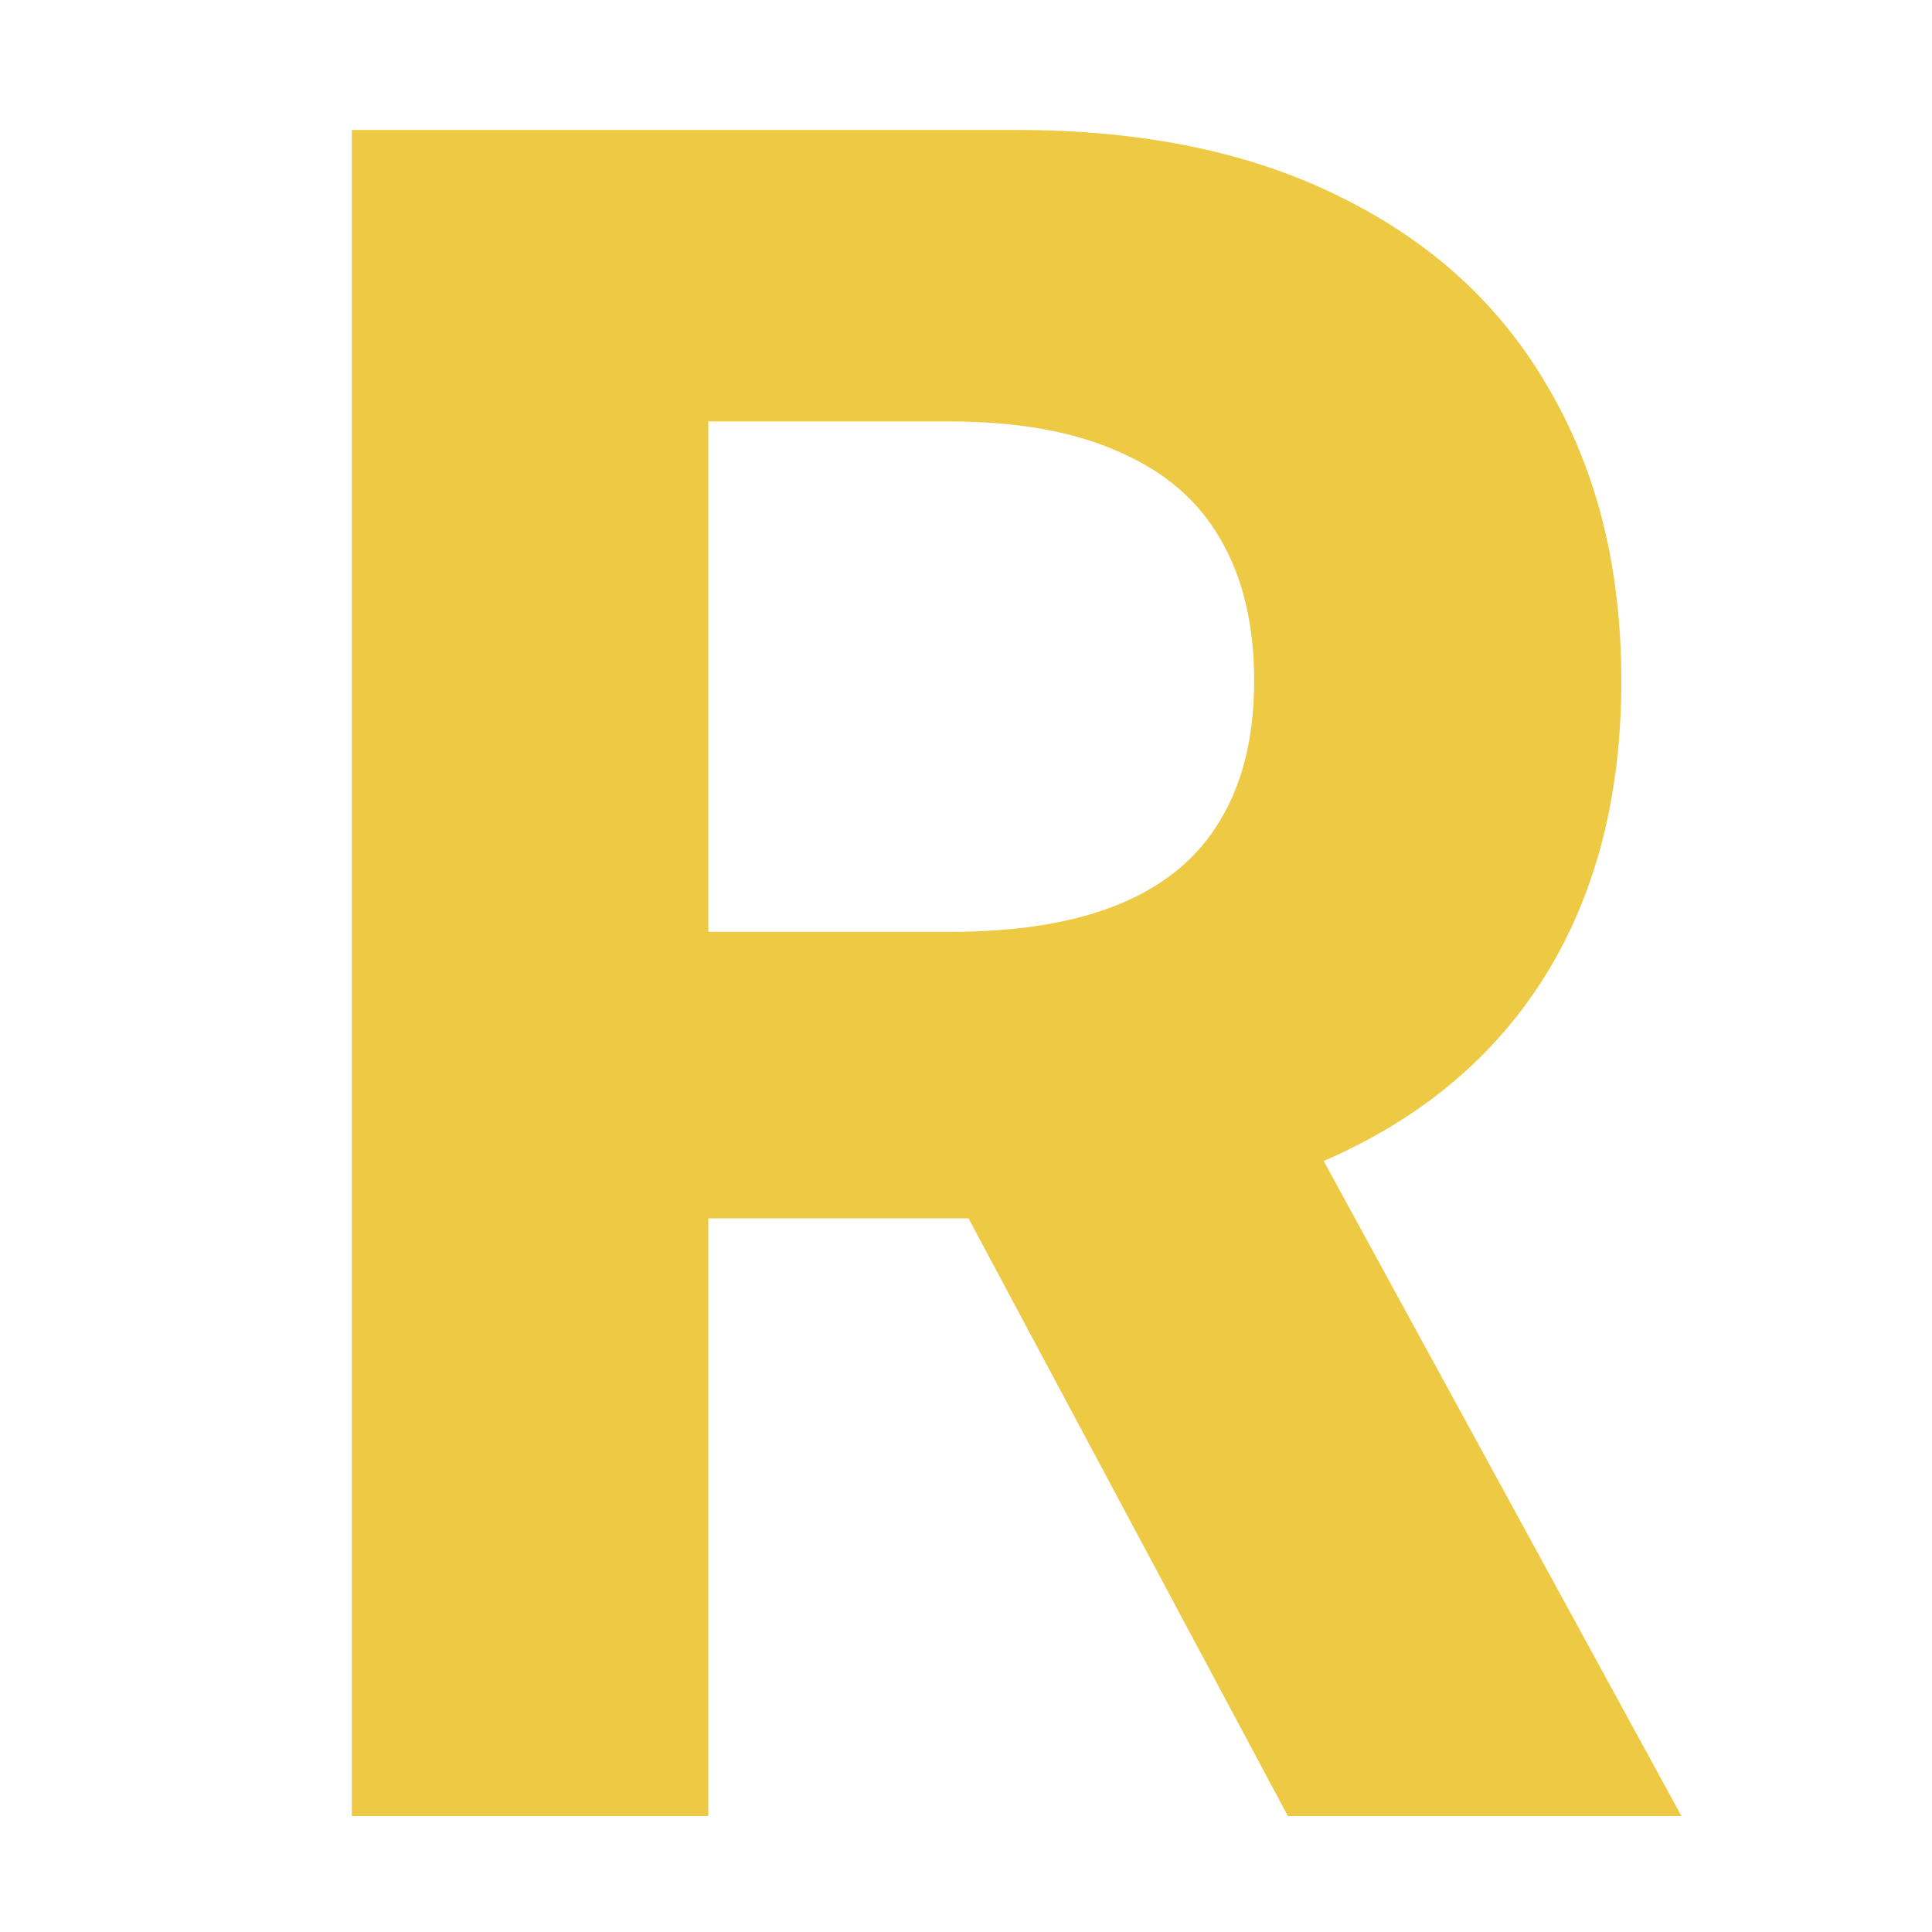 <svg width="50" height="50" viewBox="0 0 50 50" fill="none" xmlns="http://www.w3.org/2000/svg">
<path d="M9.105 47V3.364H26.321C29.616 3.364 32.429 3.953 34.758 5.132C37.102 6.297 38.885 7.952 40.106 10.097C41.342 12.227 41.96 14.734 41.96 17.618C41.96 20.516 41.335 23.009 40.085 25.097C38.835 27.171 37.024 28.761 34.652 29.869C32.294 30.977 29.439 31.531 26.087 31.531H14.56V24.116H24.595C26.357 24.116 27.82 23.875 28.984 23.392C30.149 22.909 31.016 22.185 31.584 21.219C32.166 20.253 32.457 19.053 32.457 17.618C32.457 16.169 32.166 14.947 31.584 13.953C31.016 12.959 30.142 12.206 28.963 11.695C27.798 11.169 26.328 10.906 24.553 10.906H18.331V47H9.105ZM32.67 27.142L43.516 47H33.331L22.72 27.142H32.67Z" fill="#EEC943"/>
</svg>
